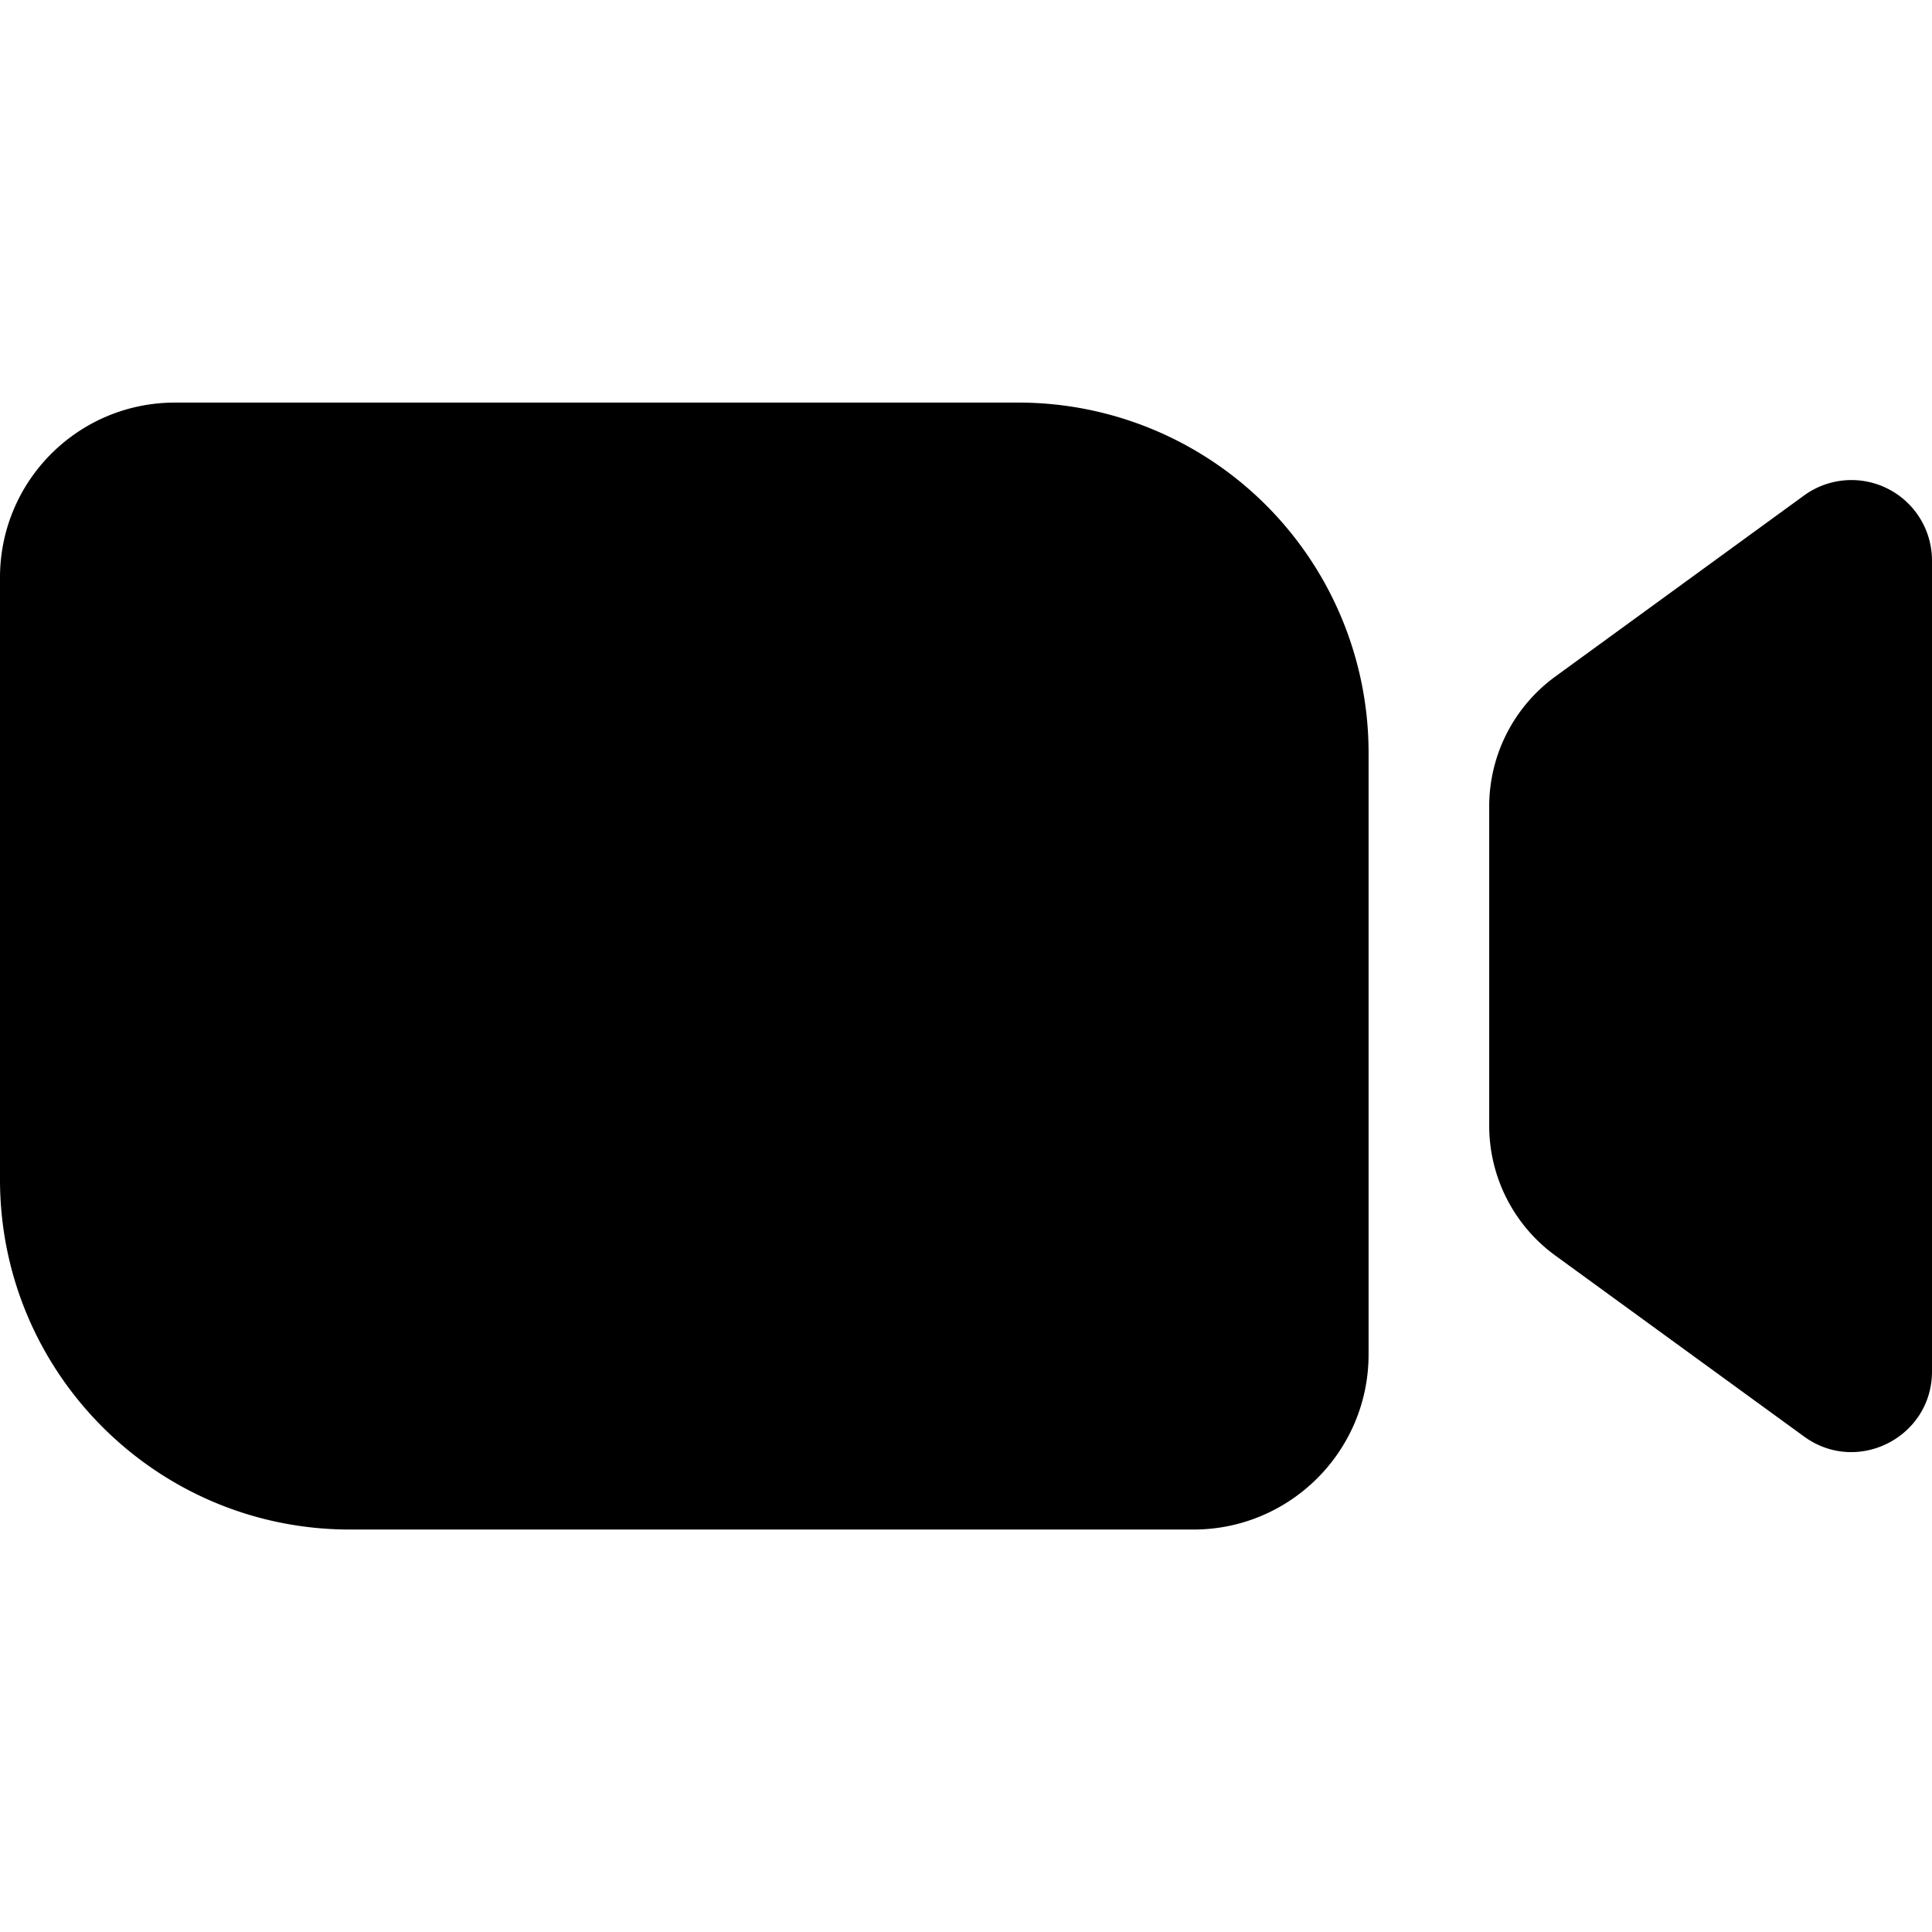 <svg xmlns="http://www.w3.org/2000/svg" width="1em" height="1em" viewBox="0 0 16 16"><path fill="currentColor" fill-rule="evenodd" d="M1.45 3.334C.648 3.334 0 3.982 0 4.783v4.986c0 1.6 1.298 2.898 2.898 2.898h6.986c.8 0 1.45-.649 1.45-1.45V6.233a2.9 2.9 0 0 0-2.899-2.899zM16 4.643v6.715c0 .544-.618.86-1.059.539l-2.059-1.498a1.33 1.33 0 0 1-.549-1.078V6.679c0-.427.204-.827.55-1.078l2.058-1.498a.667.667 0 0 1 1.059.54" clip-rule="evenodd"/></svg>